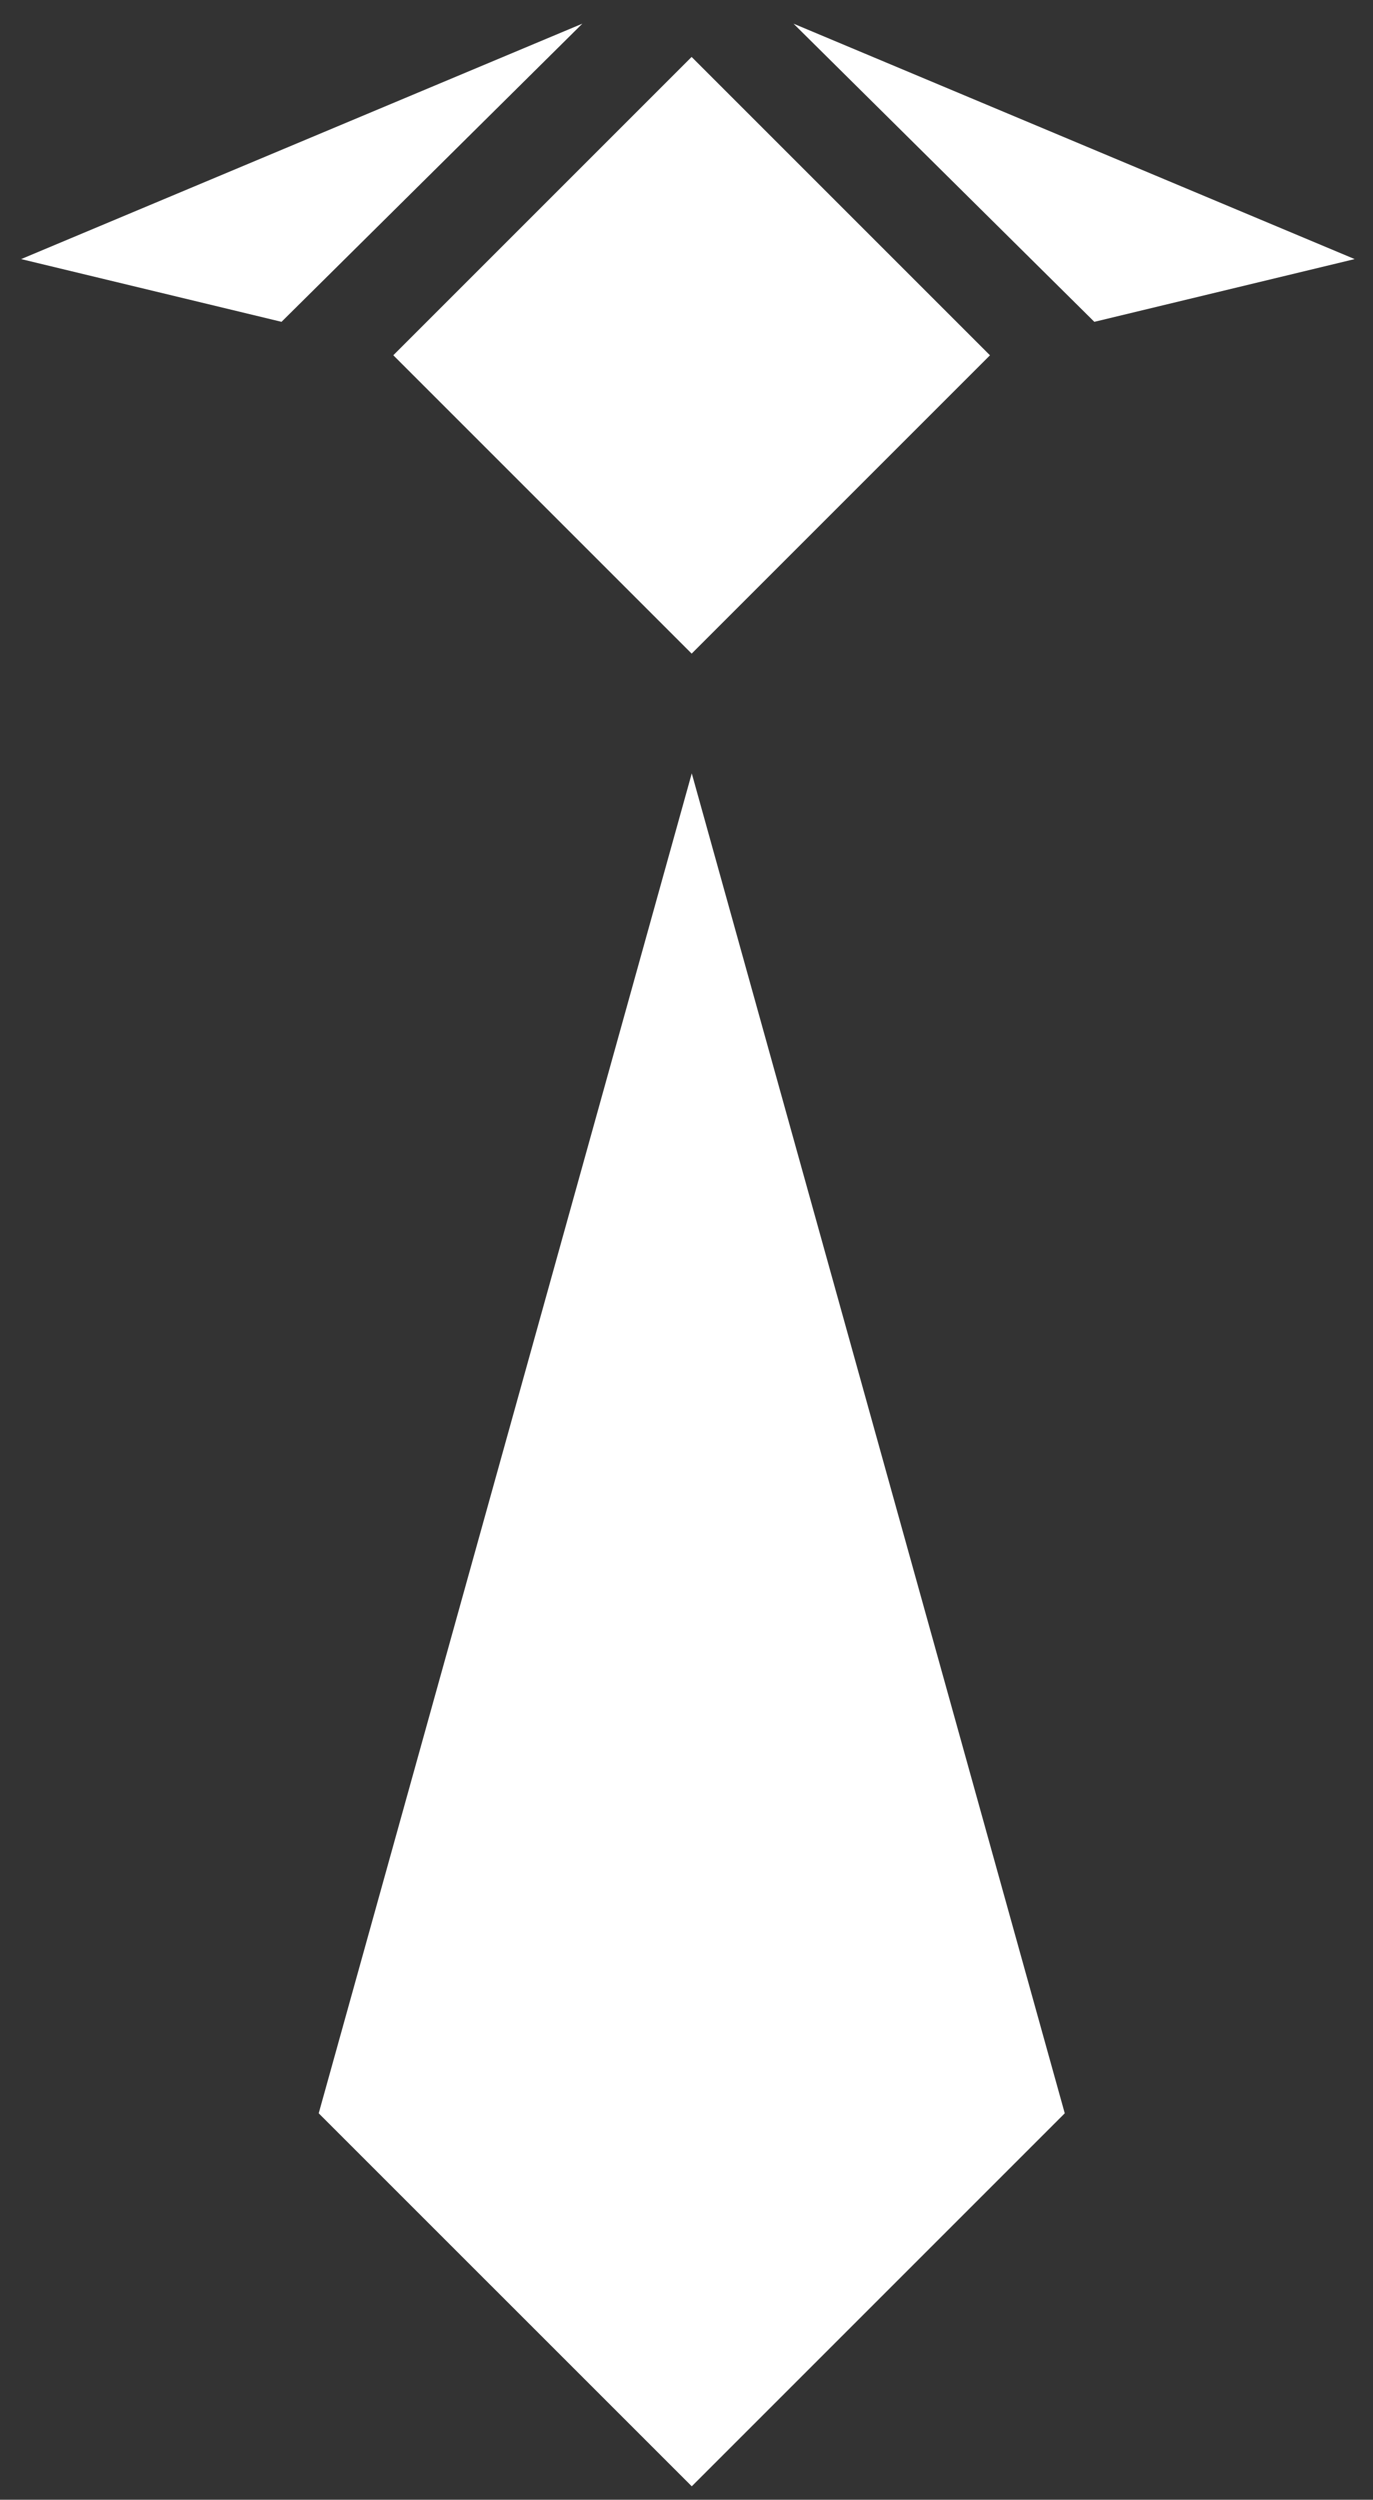 <?xml version="1.0" encoding="utf-8"?>
<!-- Generator: Adobe Illustrator 16.0.0, SVG Export Plug-In . SVG Version: 6.00 Build 0)  -->
<!DOCTYPE svg PUBLIC "-//W3C//DTD SVG 1.1//EN" "http://www.w3.org/Graphics/SVG/1.1/DTD/svg11.dtd">
<svg version="1.1" id="Layer_1" xmlns="http://www.w3.org/2000/svg" xmlns:xlink="http://www.w3.org/1999/xlink" x="0px" y="0px"
	 width="21.118px" height="38.448px" viewBox="0 0 21.118 38.448" enable-background="new 0 0 21.118 38.448" xml:space="preserve">
<rect x="0" y="0" width="21.118" height="38.448" fill="#333333" stroke="none"/>
<g>
	<g>
		<rect fill="white" x="7.394" y="2.216" transform="matrix(0.707 -0.707 0.707 0.707 -0.745 9.125)" width="6.49" height="6.491"/>
		<polygon fill="white" points="16.377,32.504 10.64,38.241 4.902,32.504 10.64,11.895 		"/>
	</g>
	<polygon fill="white" points="8.957,0.364 0.325,3.985 4.33,4.95 	"/>
	<polygon fill="white" points="12.205,0.364 20.836,3.985 16.832,4.95 	"/>
</g>
</svg>
